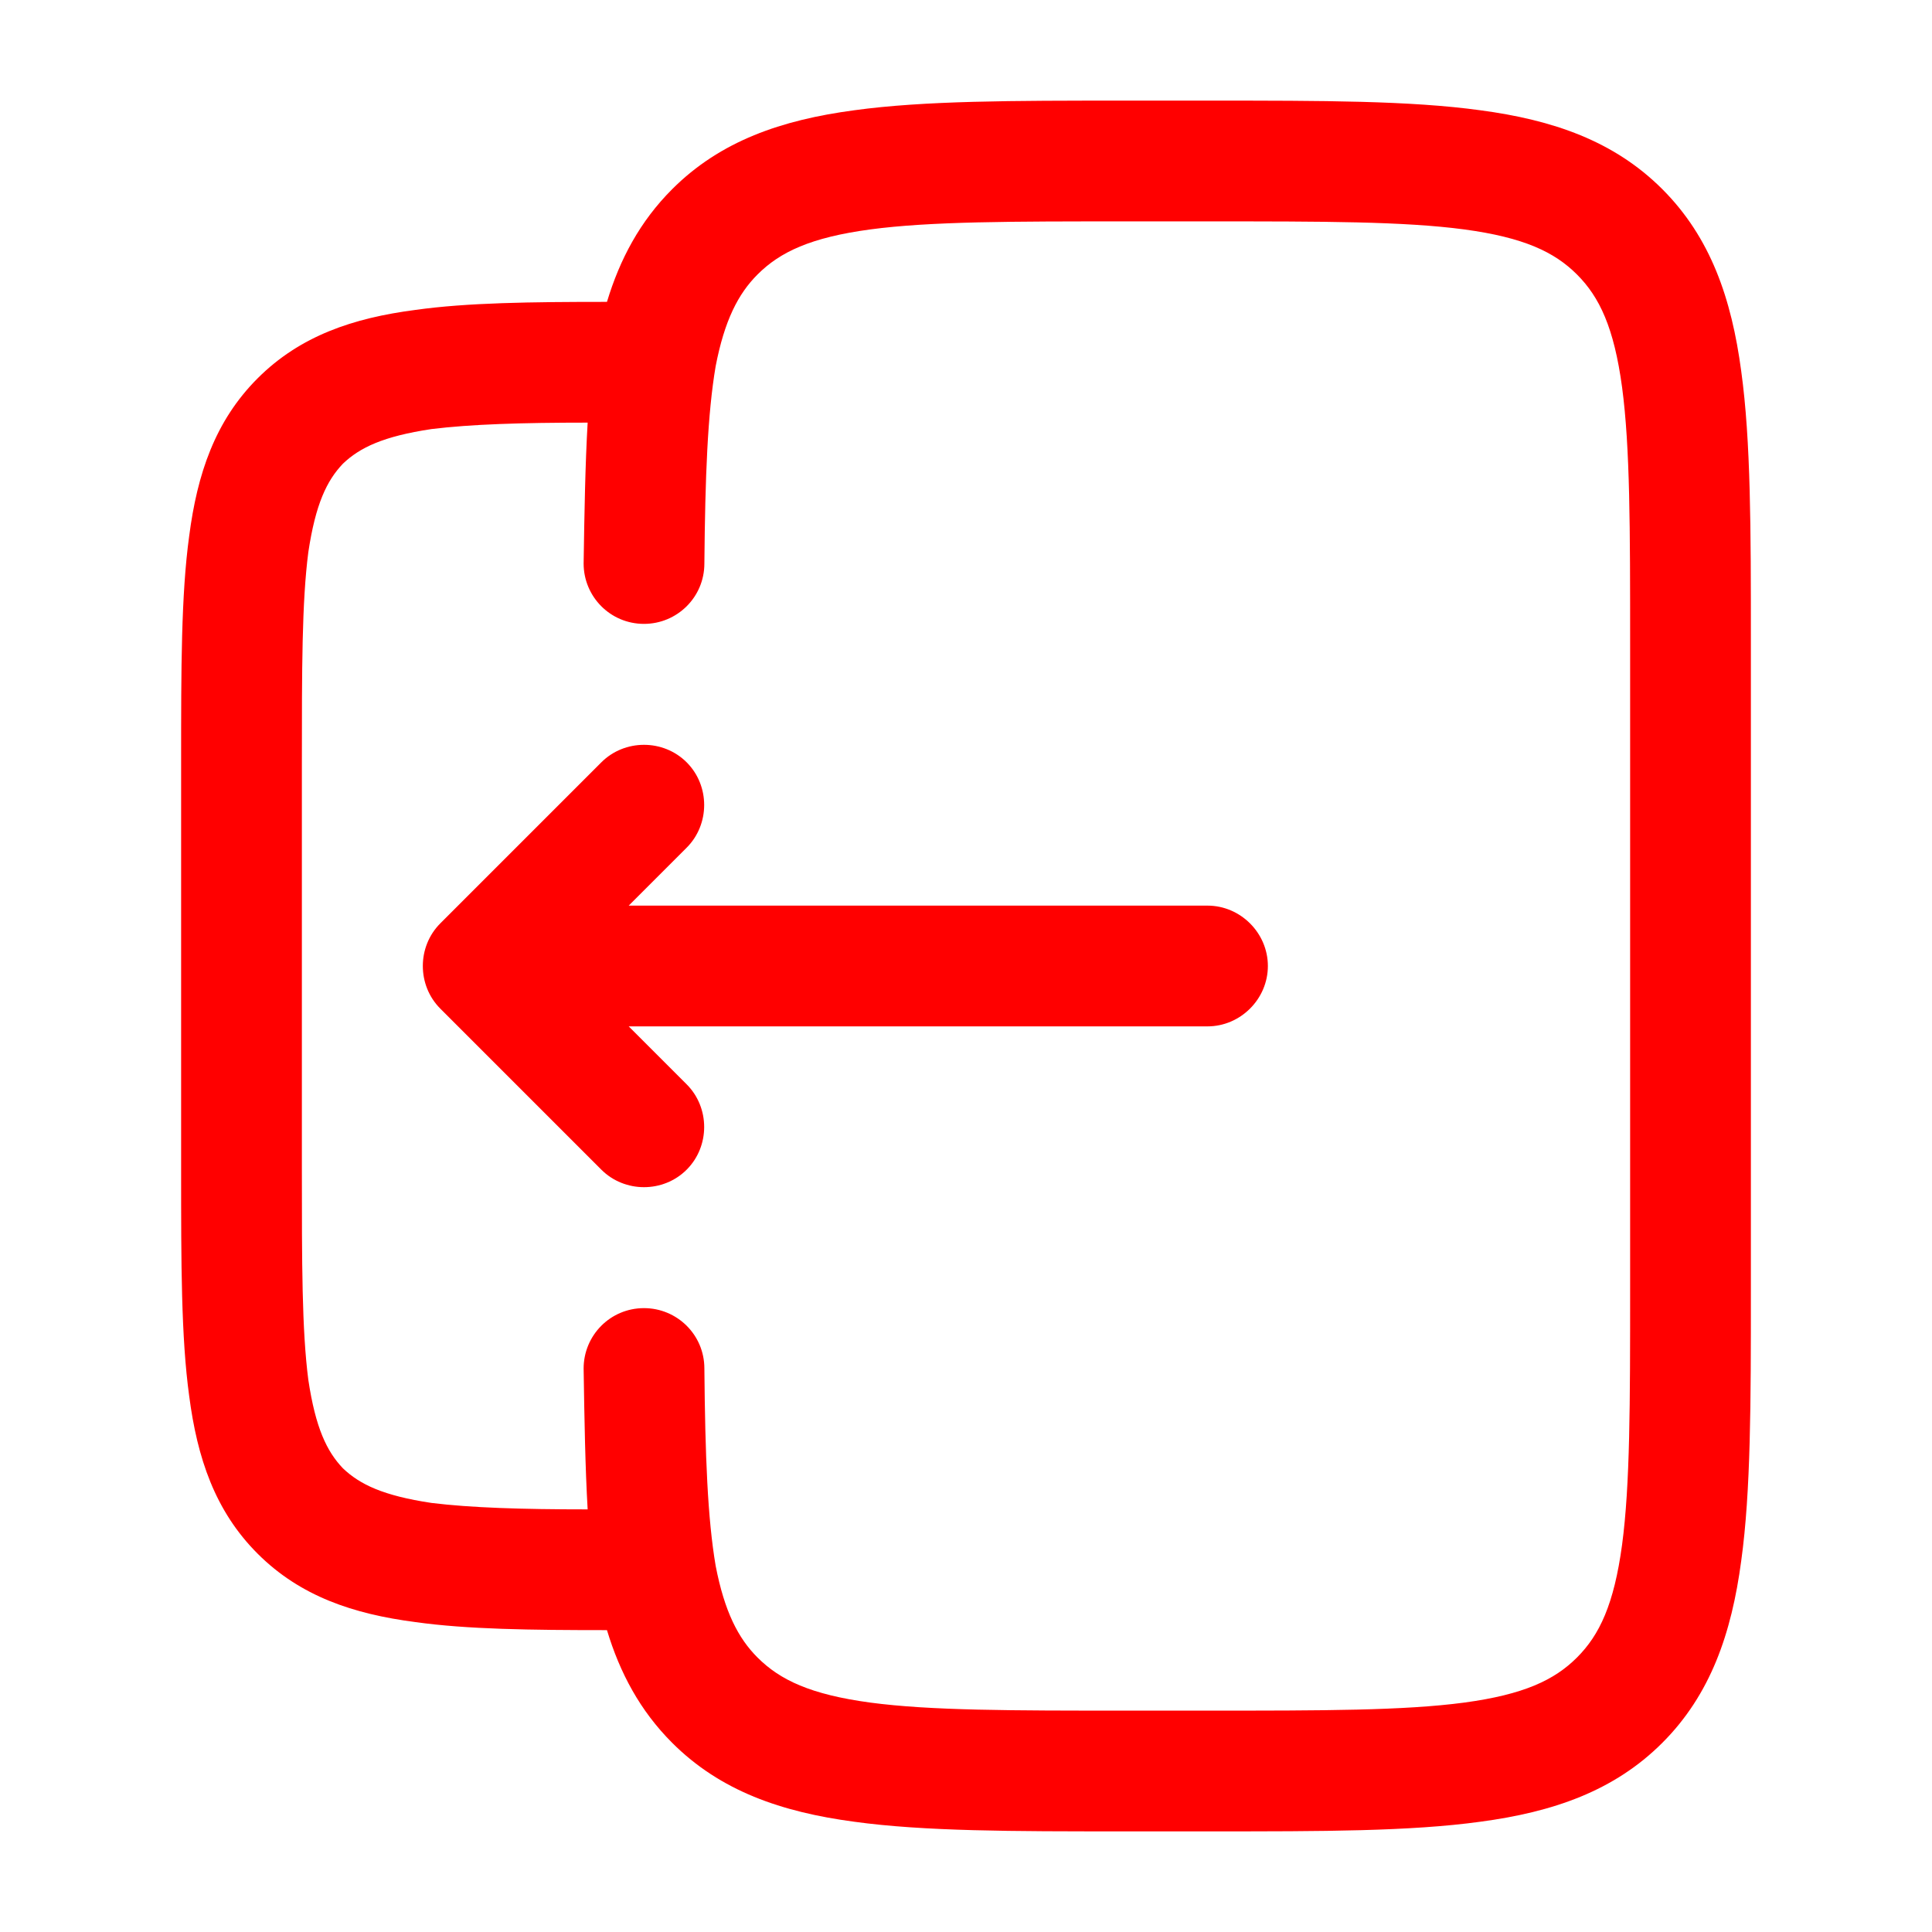 <?xml version="1.0"?>
<svg width="24" height="24" xmlns="http://www.w3.org/2000/svg" xmlns:svg="http://www.w3.org/2000/svg">
 <g class="layer">
  <title>Layer 1</title>
  <path d="m5.47,12.53c-0.29,-0.29 -0.29,-0.77 0,-1.06l2,-2c0.29,-0.29 0.77,-0.29 1.06,0c0.29,0.29 0.29,0.77 0,1.06l-0.72,0.72l7.19,0c0.41,0 0.75,0.34 0.75,0.75c0,0.41 -0.34,0.75 -0.75,0.75l-7.19,0l0.72,0.72c0.29,0.29 0.29,0.77 0,1.06c-0.29,0.29 -0.77,0.29 -1.06,0l-2,-2z" fill="#ff0000" id="svg_1"/>
  <path clip-rule="evenodd" d="m13.95,1.25l1.11,0c1.36,0 2.46,0 3.33,0.12c0.9,0.12 1.66,0.38 2.26,0.98c0.6,0.6 0.86,1.36 0.98,2.26c0.12,0.87 0.12,1.97 0.12,3.34l0,8.1c0,1.37 0,2.47 -0.12,3.34c-0.12,0.9 -0.38,1.66 -0.98,2.26c-0.6,0.6 -1.36,0.86 -2.26,0.98c-0.87,0.12 -1.97,0.12 -3.33,0.12l-1.11,0c-1.37,0 -2.47,0 -3.34,-0.12c-0.9,-0.12 -1.66,-0.38 -2.26,-0.98c-0.4,-0.4 -0.65,-0.87 -0.81,-1.4c-0.95,0 -1.74,-0.01 -2.38,-0.1c-0.77,-0.1 -1.43,-0.32 -1.96,-0.85c-0.53,-0.53 -0.75,-1.19 -0.85,-1.96c-0.1,-0.73 -0.1,-1.65 -0.1,-2.79l0,-5.1c0,-1.14 0,-2.06 0.1,-2.79c0.1,-0.77 0.32,-1.43 0.85,-1.96c0.53,-0.53 1.19,-0.75 1.96,-0.85c0.64,-0.09 1.43,-0.1 2.38,-0.1c0.16,-0.53 0.41,-1 0.81,-1.4c0.6,-0.6 1.36,-0.86 2.26,-0.98c0.87,-0.12 1.97,-0.12 3.34,-0.12zm-6.7,15.75c0.01,0.65 0.02,1.23 0.05,1.75c-0.83,0 -1.45,-0.02 -1.94,-0.08c-0.6,-0.09 -0.89,-0.23 -1.1,-0.43c-0.2,-0.21 -0.34,-0.5 -0.43,-1.1c-0.08,-0.62 -0.08,-1.44 -0.08,-2.64l0,-5c0,-1.2 0,-2.02 0.08,-2.64c0.09,-0.6 0.23,-0.89 0.43,-1.1c0.21,-0.2 0.5,-0.34 1.1,-0.43c0.49,-0.06 1.11,-0.08 1.94,-0.08c-0.03,0.52 -0.04,1.1 -0.05,1.75c0,0.41 0.33,0.75 0.75,0.75c0.41,0 0.75,-0.33 0.75,-0.75c0.01,-1.09 0.04,-1.86 0.14,-2.45c0.11,-0.57 0.28,-0.9 0.52,-1.14c0.28,-0.28 0.66,-0.46 1.4,-0.56c0.75,-0.1 1.75,-0.1 3.19,-0.1l1,0c1.44,0 2.44,0 3.19,0.1c0.74,0.1 1.12,0.28 1.4,0.56c0.28,0.28 0.46,0.66 0.56,1.4c0.1,0.75 0.1,1.75 0.1,3.19l0,8c0,1.44 0,2.44 -0.1,3.19c-0.1,0.74 -0.28,1.12 -0.56,1.4c-0.28,0.28 -0.66,0.46 -1.4,0.56c-0.75,0.1 -1.75,0.1 -3.19,0.1l-1,0c-1.44,0 -2.44,0 -3.19,-0.1c-0.74,-0.1 -1.12,-0.28 -1.4,-0.56c-0.24,-0.24 -0.41,-0.57 -0.52,-1.14c-0.1,-0.59 -0.13,-1.36 -0.14,-2.45c0,-0.42 -0.34,-0.75 -0.75,-0.75c-0.42,0 -0.75,0.34 -0.75,0.75z" fill="#ff0000" fill-rule="evenodd" id="svg_2"/>
 </g>
</svg>